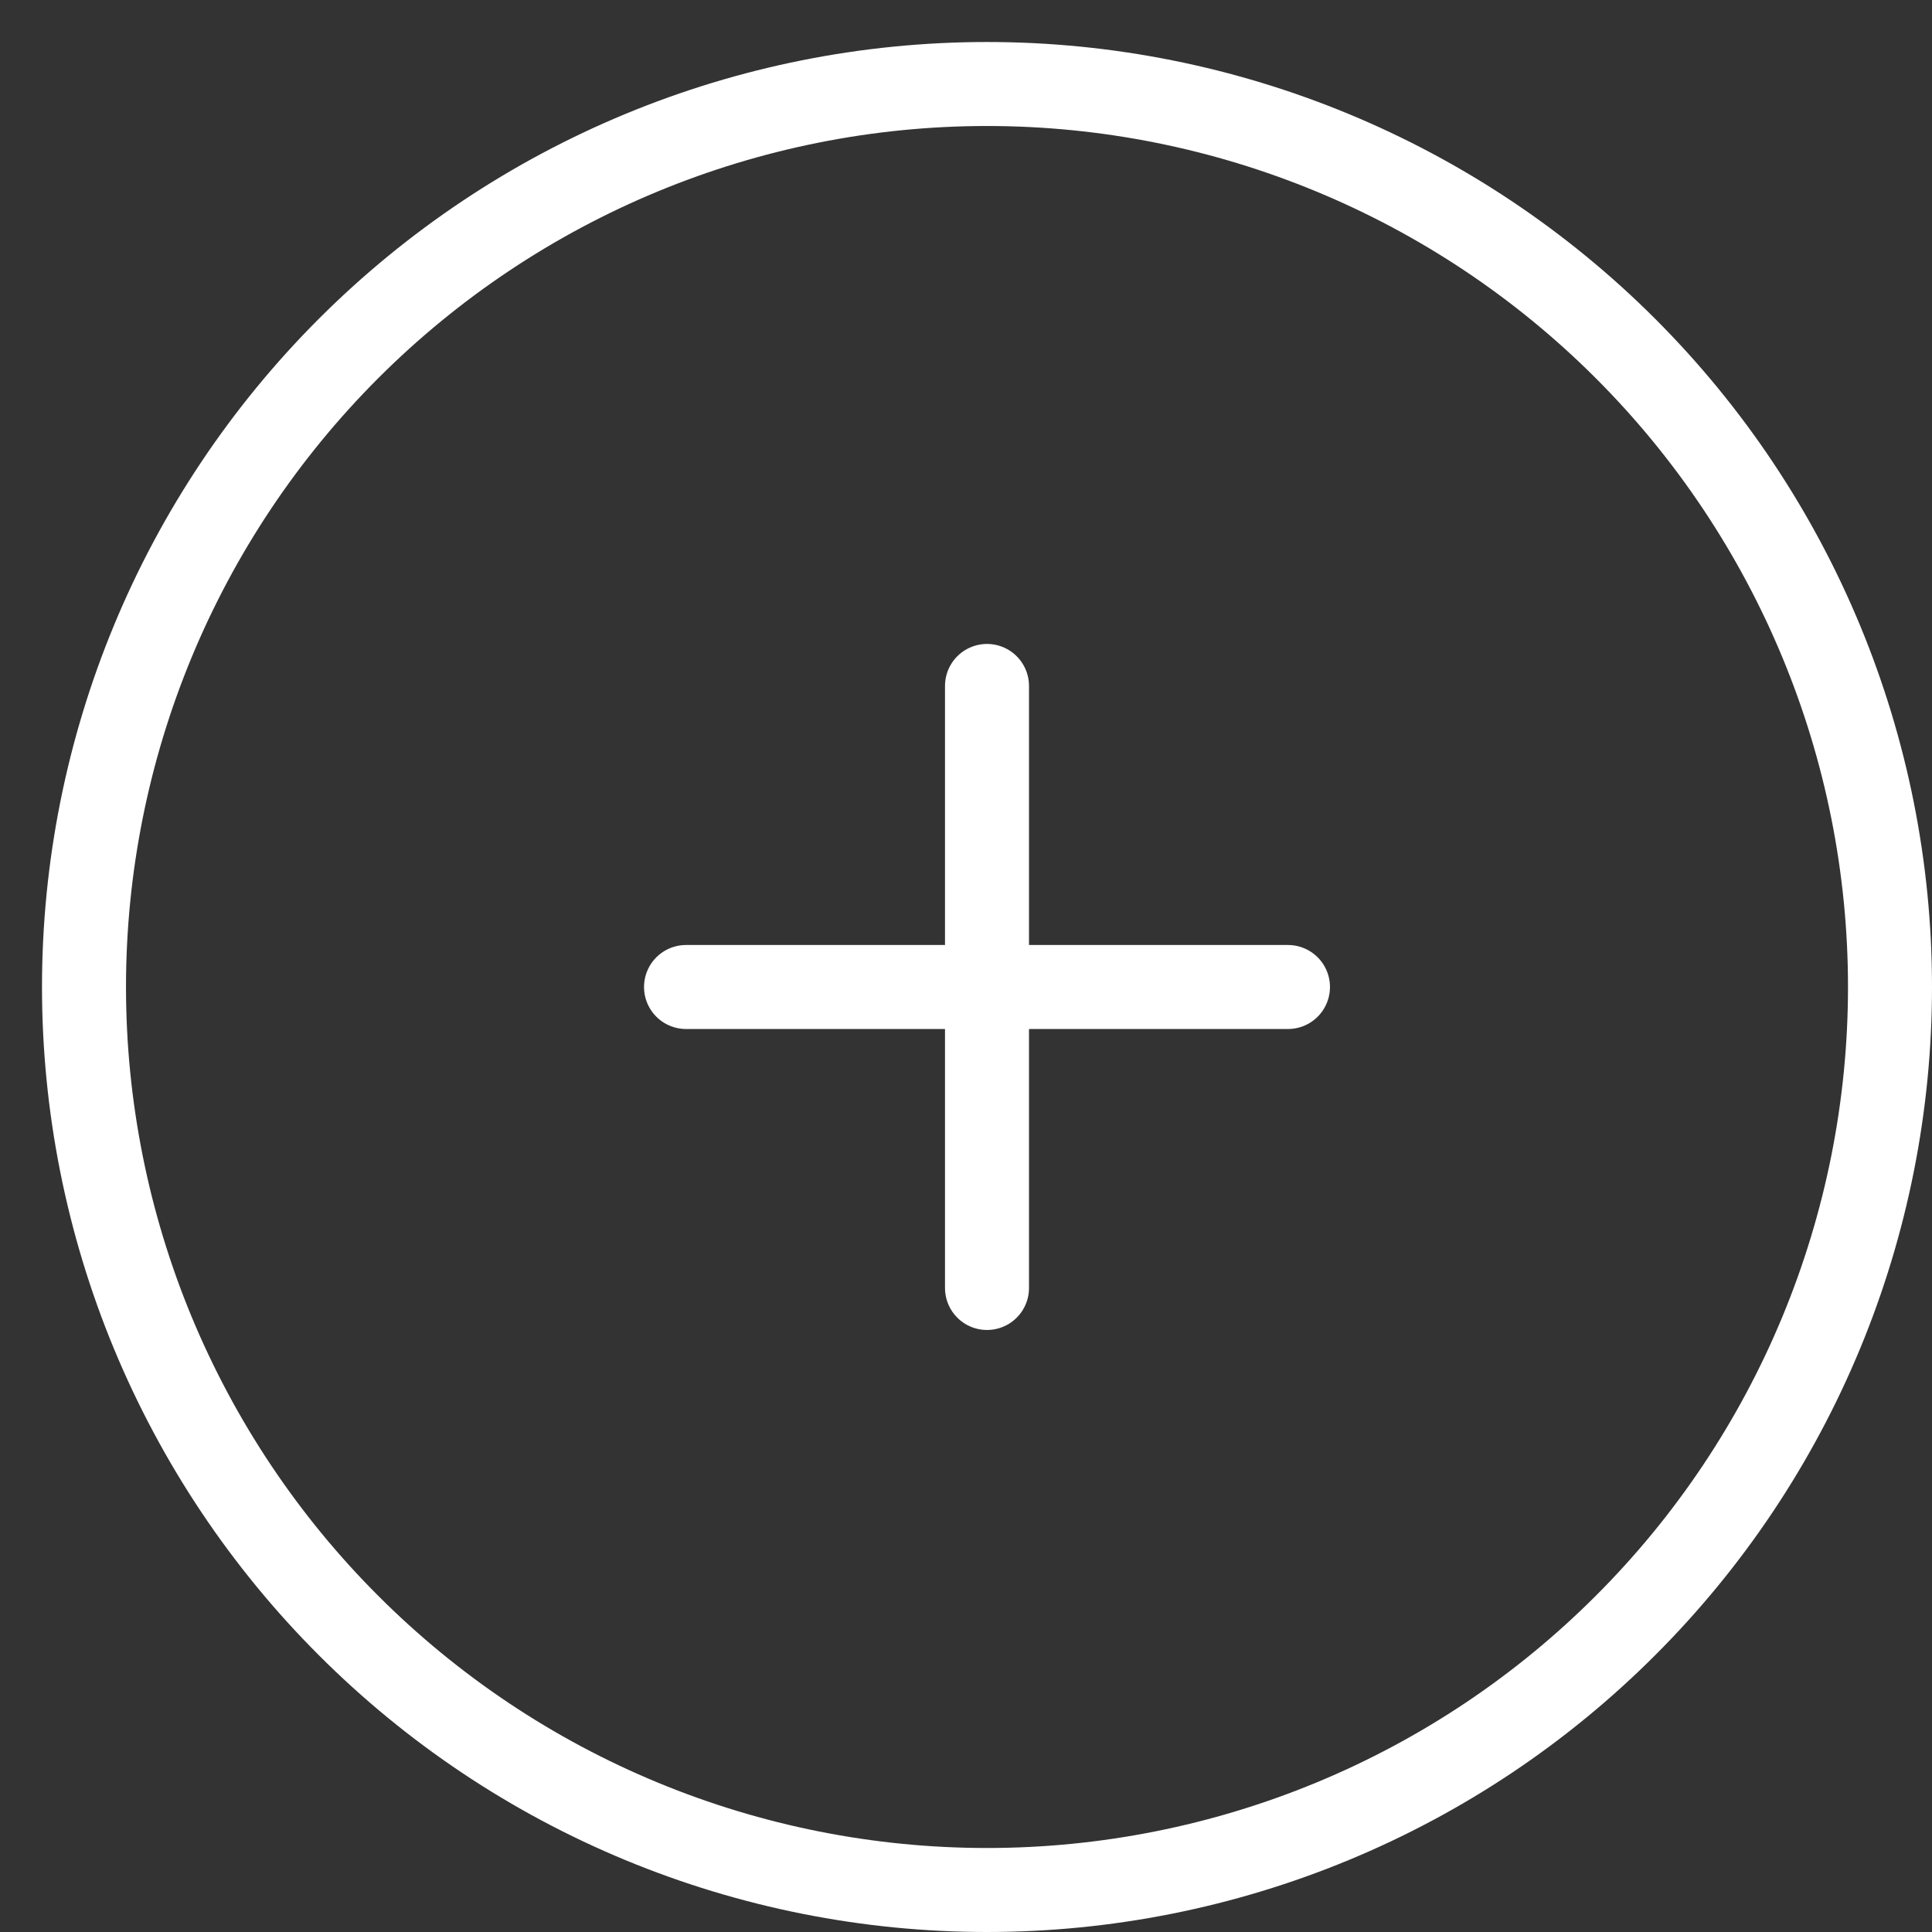 <svg width="23" height="23" viewBox="0 0 23 23" fill="none" xmlns="http://www.w3.org/2000/svg">
<rect x="0" y="0" width="23" height="23" fill="#333333" stroke="none"/>
<path d="M1 11.75C1 13.162 1.278 14.56 1.818 15.864C2.359 17.168 3.15 18.353 4.149 19.351C5.147 20.35 6.332 21.142 7.636 21.682C8.94 22.222 10.338 22.5 11.75 22.5C13.162 22.5 14.56 22.222 15.864 21.682C17.168 21.142 18.353 20.35 19.351 19.351C20.35 18.353 21.142 17.168 21.682 15.864C22.222 14.56 22.5 13.162 22.5 11.75C22.5 8.899 21.367 6.165 19.351 4.149C17.335 2.133 14.601 1 11.75 1C8.899 1 6.165 2.133 4.149 4.149C2.133 6.165 1 8.899 1 11.75Z" stroke="white" stroke-linecap="round" stroke-linejoin="round"/>
<path d="M8.167 11.75H15.333" stroke="white" stroke-linecap="round" stroke-linejoin="round"/>
<path d="M11.75 8.166V15.333" stroke="white" stroke-linecap="round" stroke-linejoin="round"/>
</svg>
